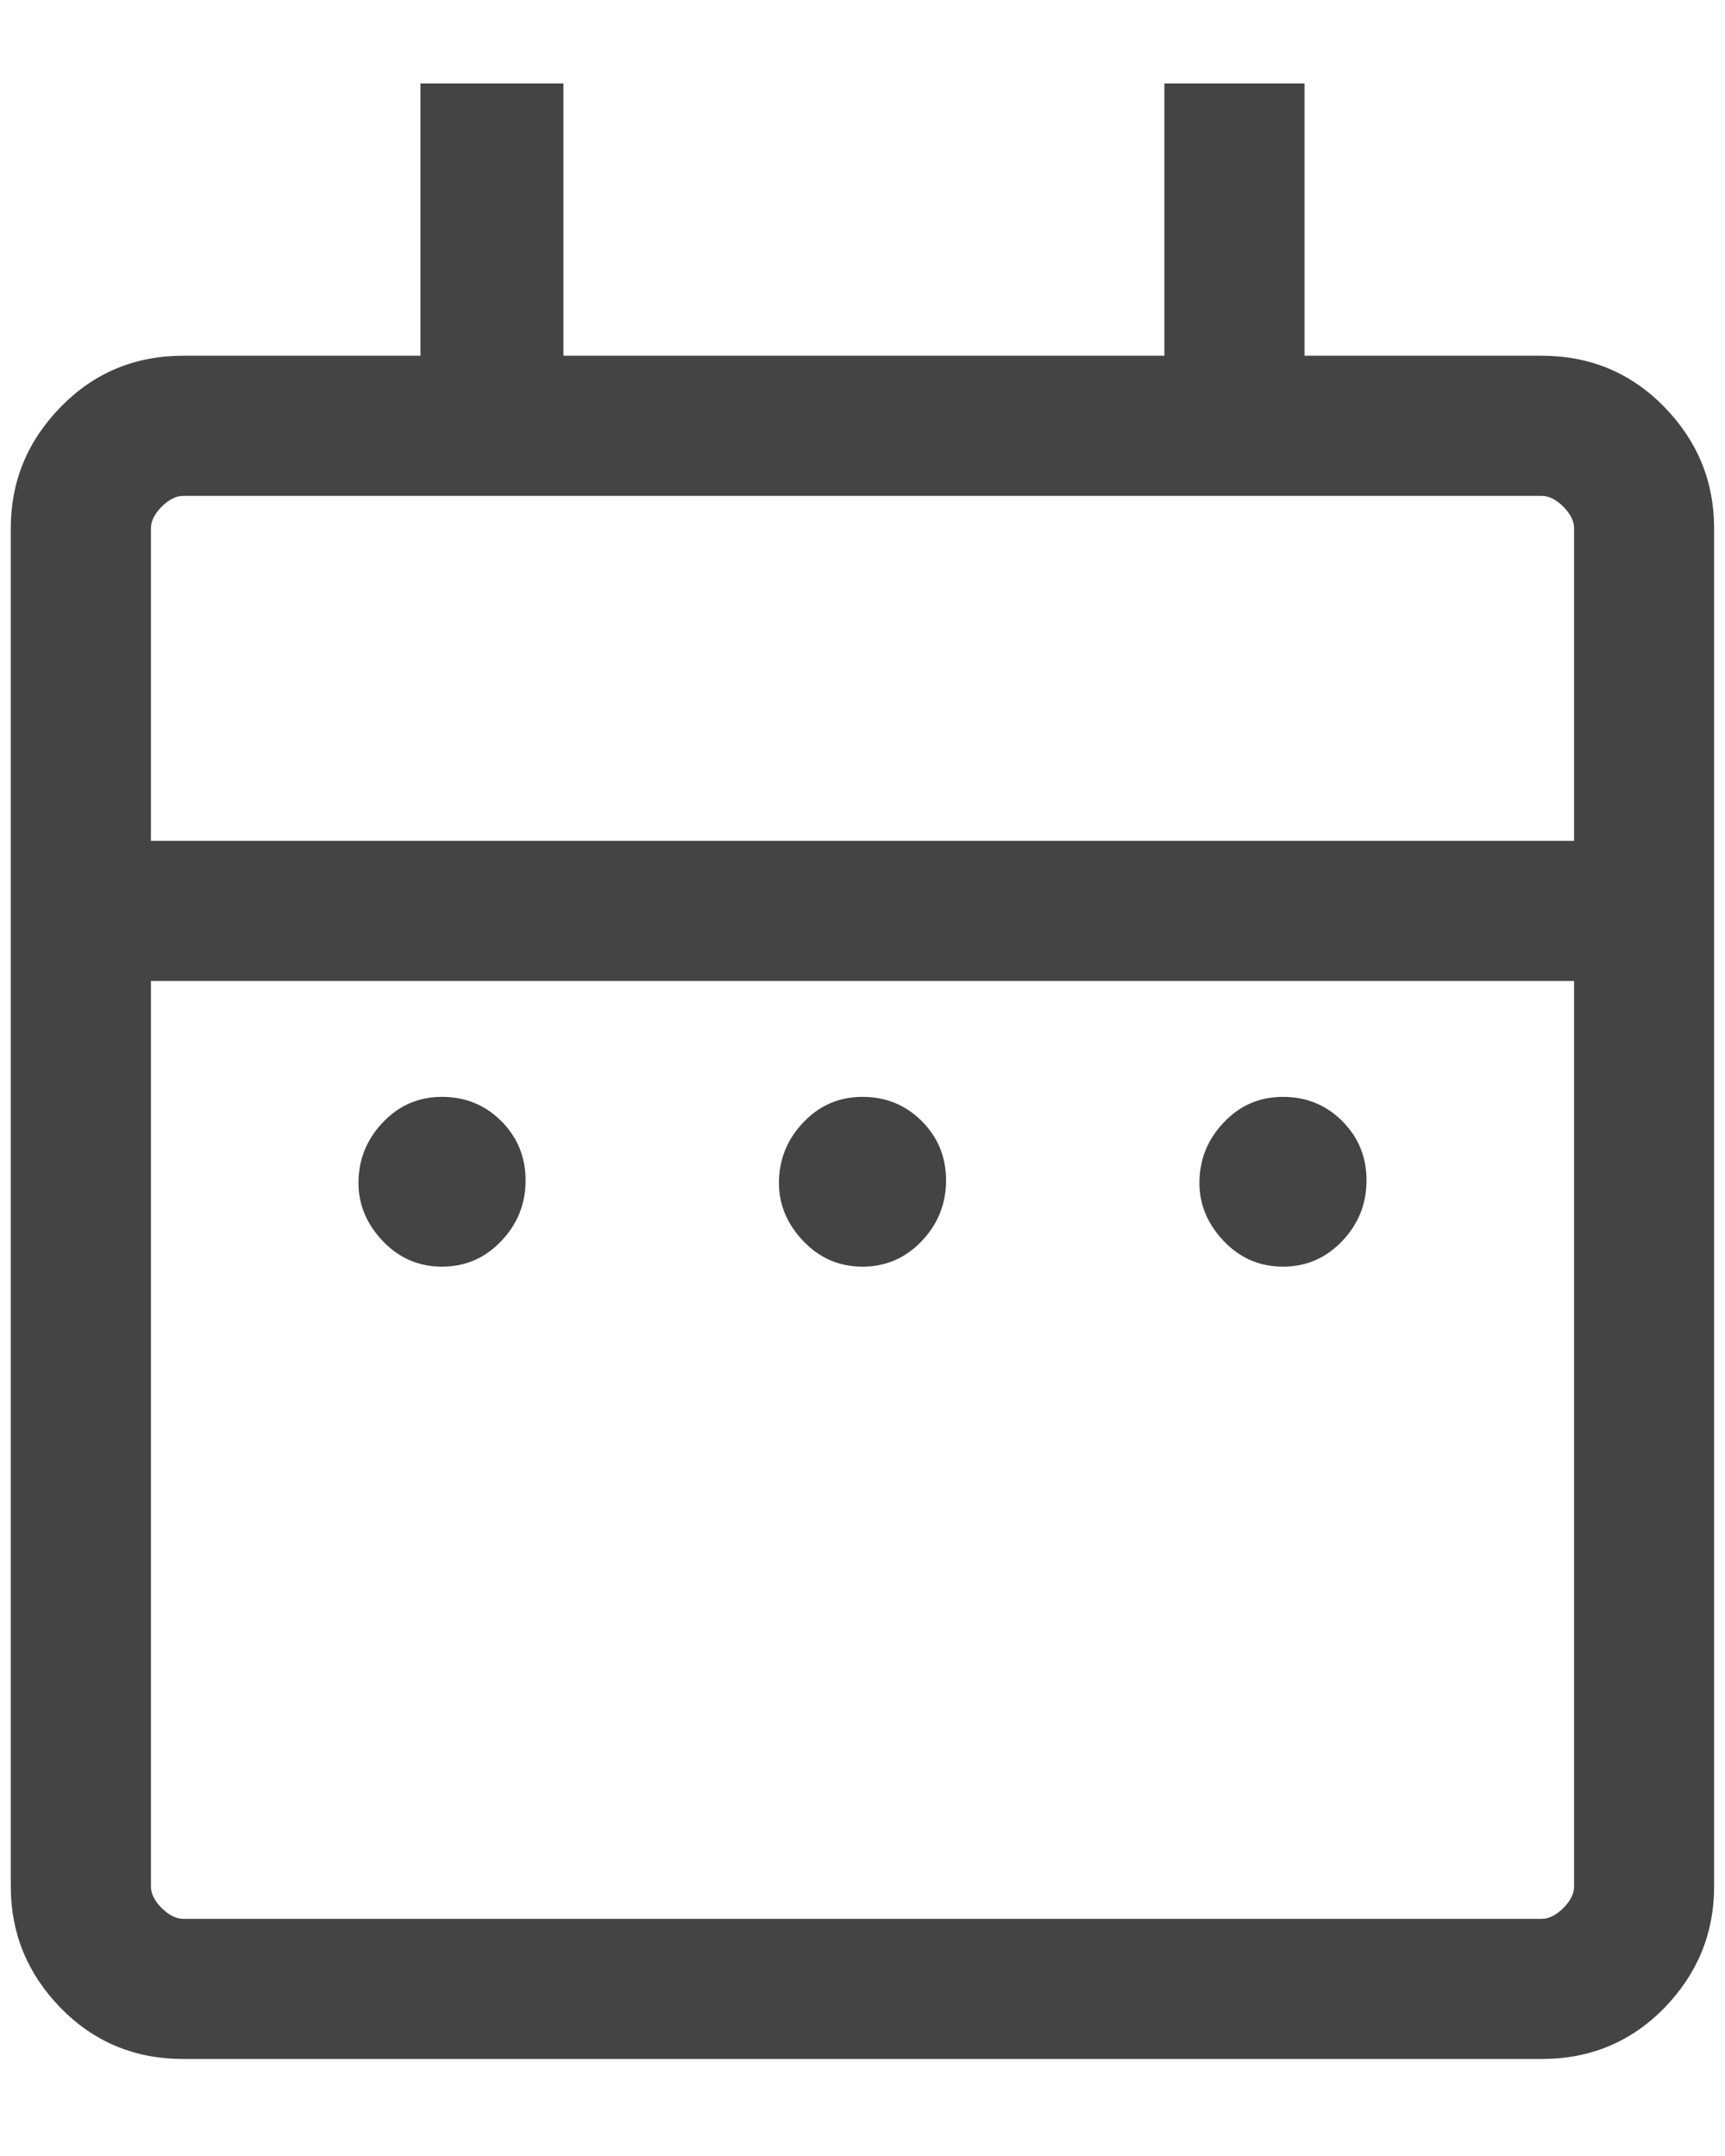 <svg width="16" height="20" viewBox="0 0 16 20" fill="none" xmlns="http://www.w3.org/2000/svg">
<path d="M4.1 11.75C3.883 11.75 3.7 11.67 3.55 11.512C3.4 11.354 3.325 11.174 3.325 10.974C3.325 10.758 3.4 10.571 3.55 10.413C3.7 10.254 3.883 10.175 4.1 10.175C4.317 10.175 4.5 10.25 4.65 10.4C4.8 10.55 4.875 10.734 4.875 10.95C4.875 11.166 4.8 11.354 4.65 11.512C4.5 11.67 4.317 11.75 4.1 11.75ZM8 11.75C7.783 11.75 7.6 11.67 7.45 11.512C7.3 11.354 7.225 11.174 7.225 10.974C7.225 10.758 7.3 10.571 7.45 10.413C7.6 10.254 7.783 10.175 8 10.175C8.217 10.175 8.4 10.25 8.55 10.4C8.7 10.55 8.775 10.734 8.775 10.95C8.775 11.166 8.7 11.354 8.55 11.512C8.4 11.67 8.217 11.75 8 11.75ZM11.9 11.75C11.683 11.75 11.5 11.67 11.35 11.512C11.2 11.354 11.125 11.174 11.125 10.974C11.125 10.758 11.2 10.571 11.35 10.413C11.5 10.254 11.683 10.175 11.9 10.175C12.117 10.175 12.3 10.25 12.45 10.4C12.6 10.55 12.675 10.734 12.675 10.95C12.675 11.166 12.6 11.354 12.45 11.512C12.3 11.67 12.117 11.75 11.9 11.75ZM1.7 19.1C1.25 19.1 0.871 18.942 0.562 18.626C0.254 18.309 0.1 17.934 0.1 17.5V4.9C0.1 4.466 0.254 4.092 0.562 3.776C0.871 3.459 1.25 3.3 1.7 3.3H3.9V0.774H5.226V3.3H10.8V0.774H12.1V3.3H14.3C14.749 3.3 15.129 3.459 15.438 3.776C15.745 4.092 15.899 4.466 15.899 4.9V17.5C15.899 17.934 15.745 18.309 15.438 18.626C15.129 18.942 14.749 19.1 14.3 19.1H1.7ZM1.7 17.8H14.3C14.366 17.8 14.433 17.767 14.5 17.7C14.567 17.633 14.6 17.566 14.6 17.5V9.1H1.4V17.5C1.4 17.566 1.433 17.633 1.5 17.7C1.567 17.767 1.634 17.8 1.7 17.8ZM1.4 7.8H14.6V4.9C14.6 4.834 14.567 4.767 14.5 4.7C14.433 4.633 14.366 4.6 14.3 4.6H1.7C1.634 4.6 1.567 4.633 1.5 4.7C1.433 4.767 1.4 4.834 1.4 4.9V7.8Z" fill="#444444"/>
</svg>

